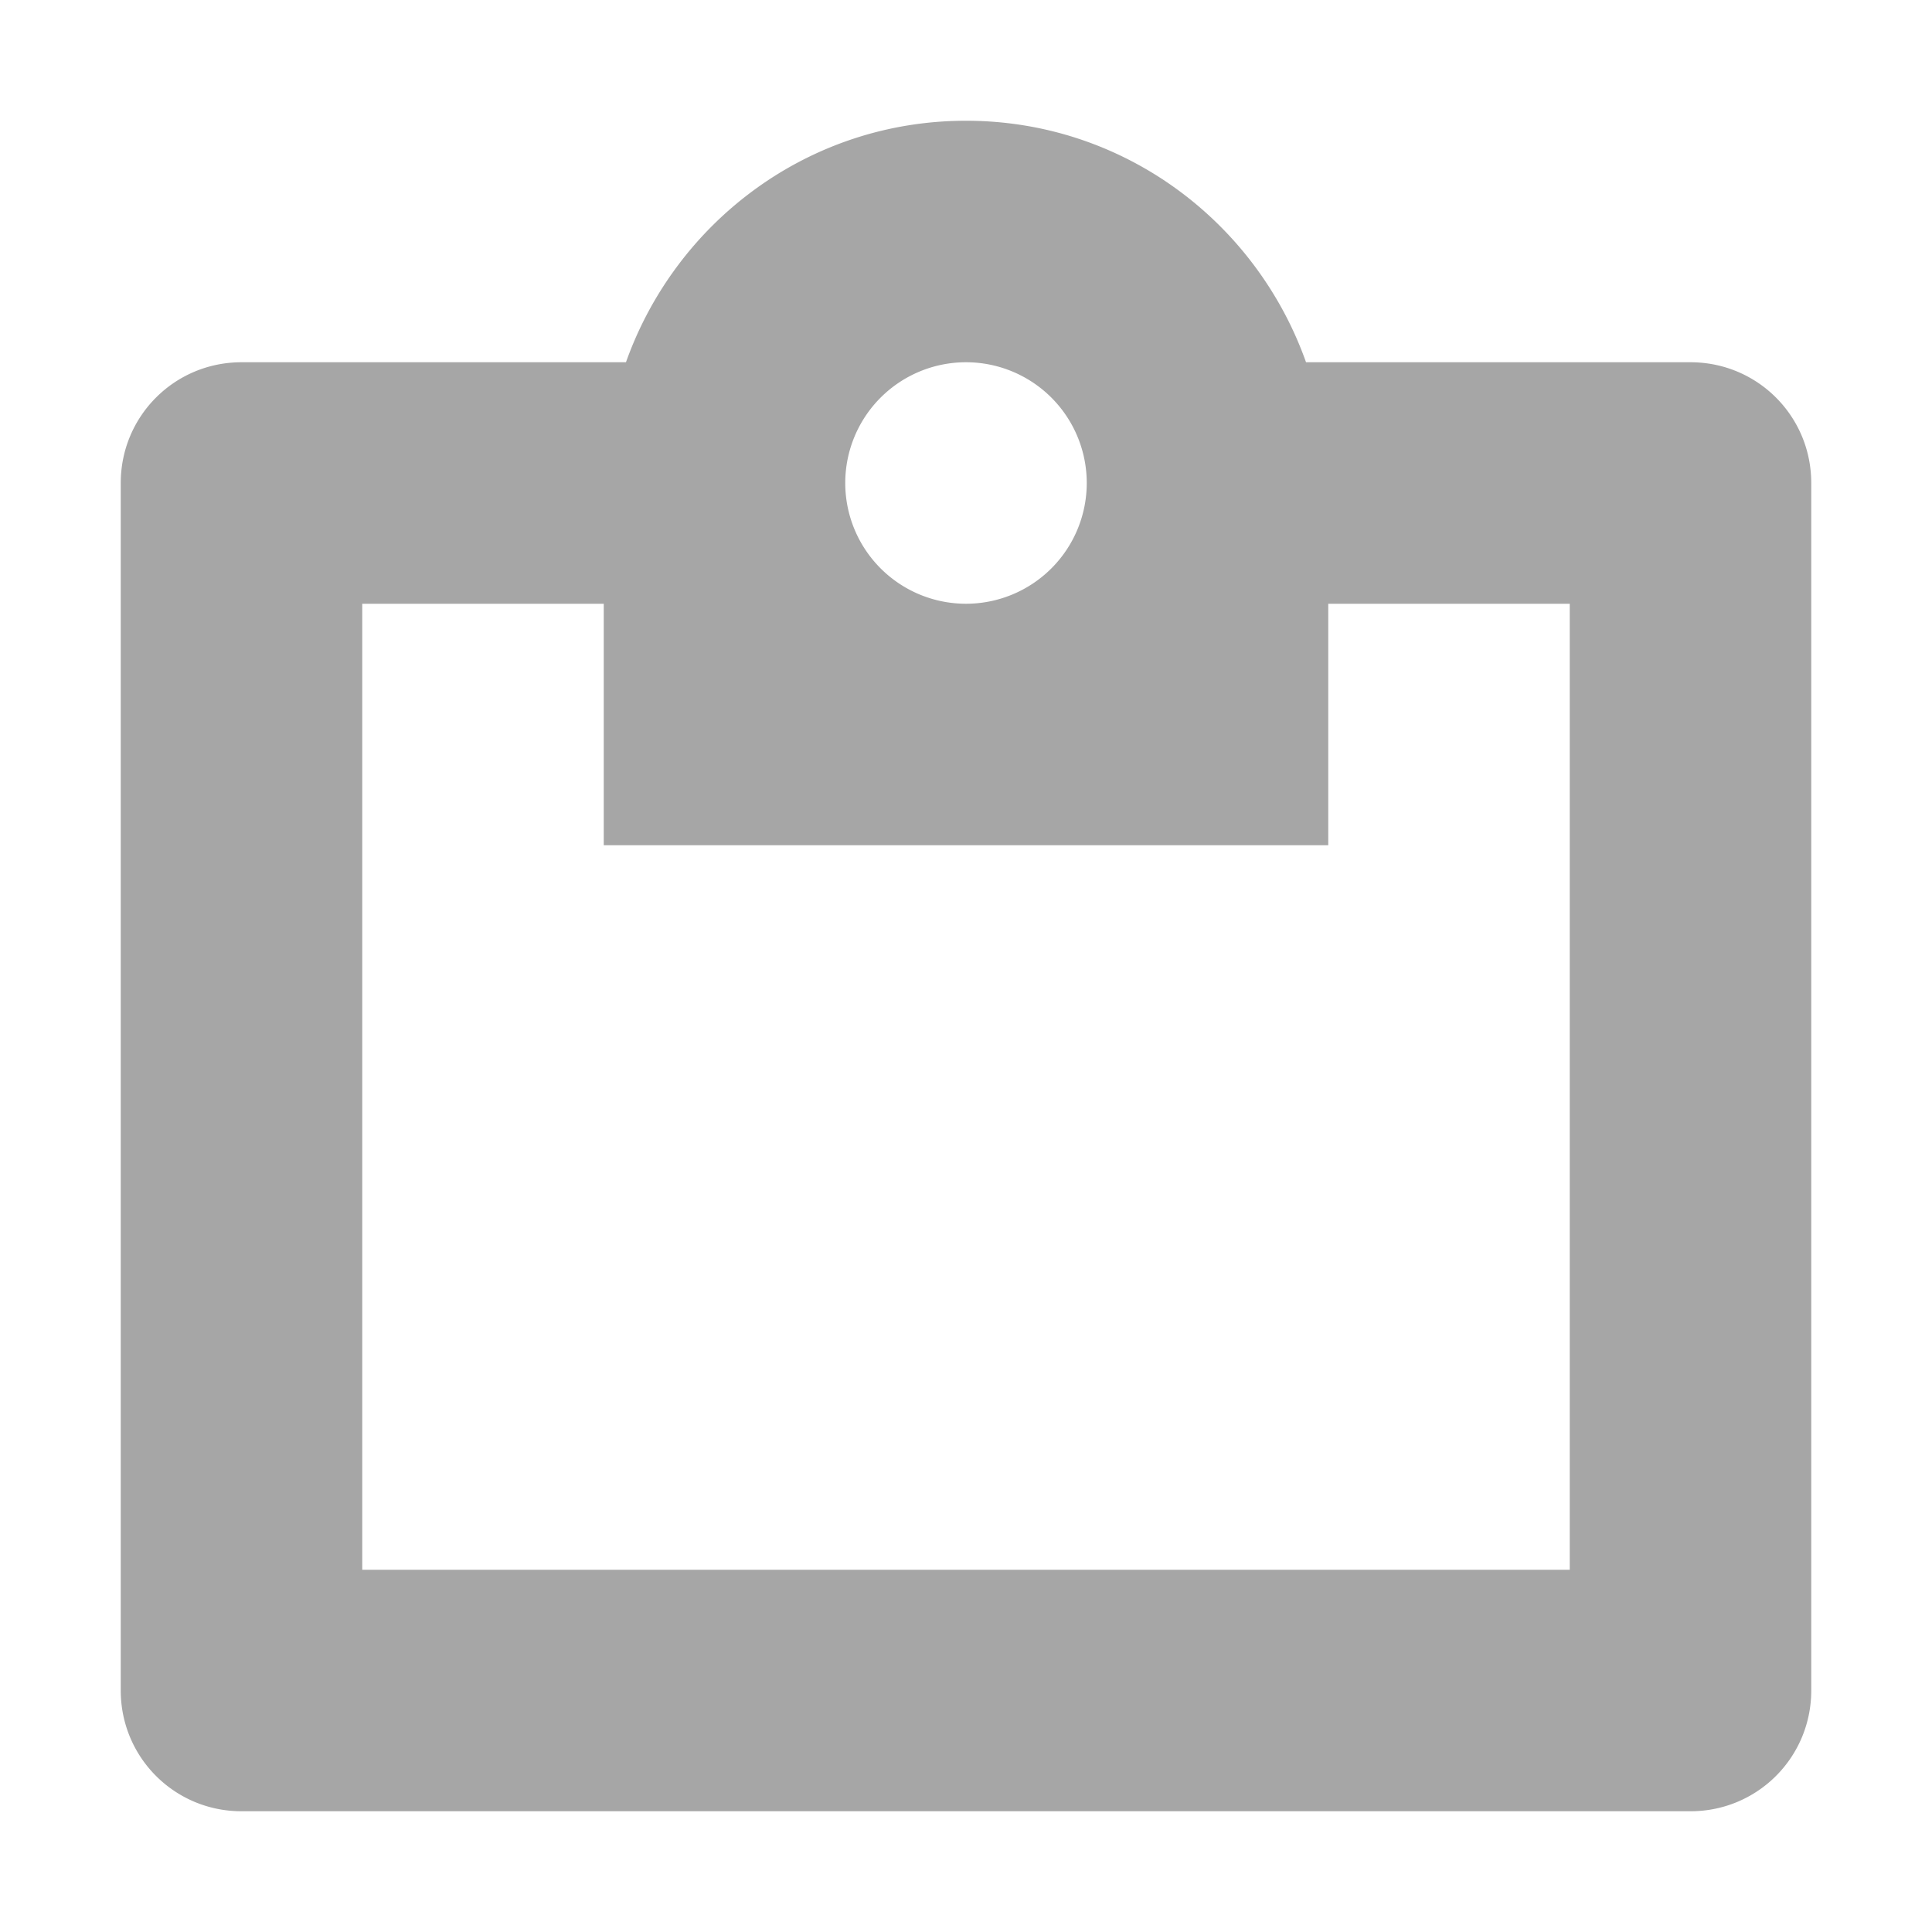 <svg height="16" viewBox="0 0 16 16" width="16" xmlns="http://www.w3.org/2000/svg"><path d="m8 1c-1.304 0-2.403.837-2.816 2h-3.184c-.554 0-1 .446-1 1v10c0 .554.446 1 1 1h12c.554 0 1-.446 1-1v-10c0-.554-.446-1-1-1h-3.184c-.413-1.163-1.512-2-2.816-2zm0 2a1 1 0 0 1 1 1 1 1 0 0 1 -1 1 1 1 0 0 1 -1-1 1 1 0 0 1 1-1zm-5 2h2v2h6v-2h2v8h-10z" fill="#a6a6a6"/></svg>
